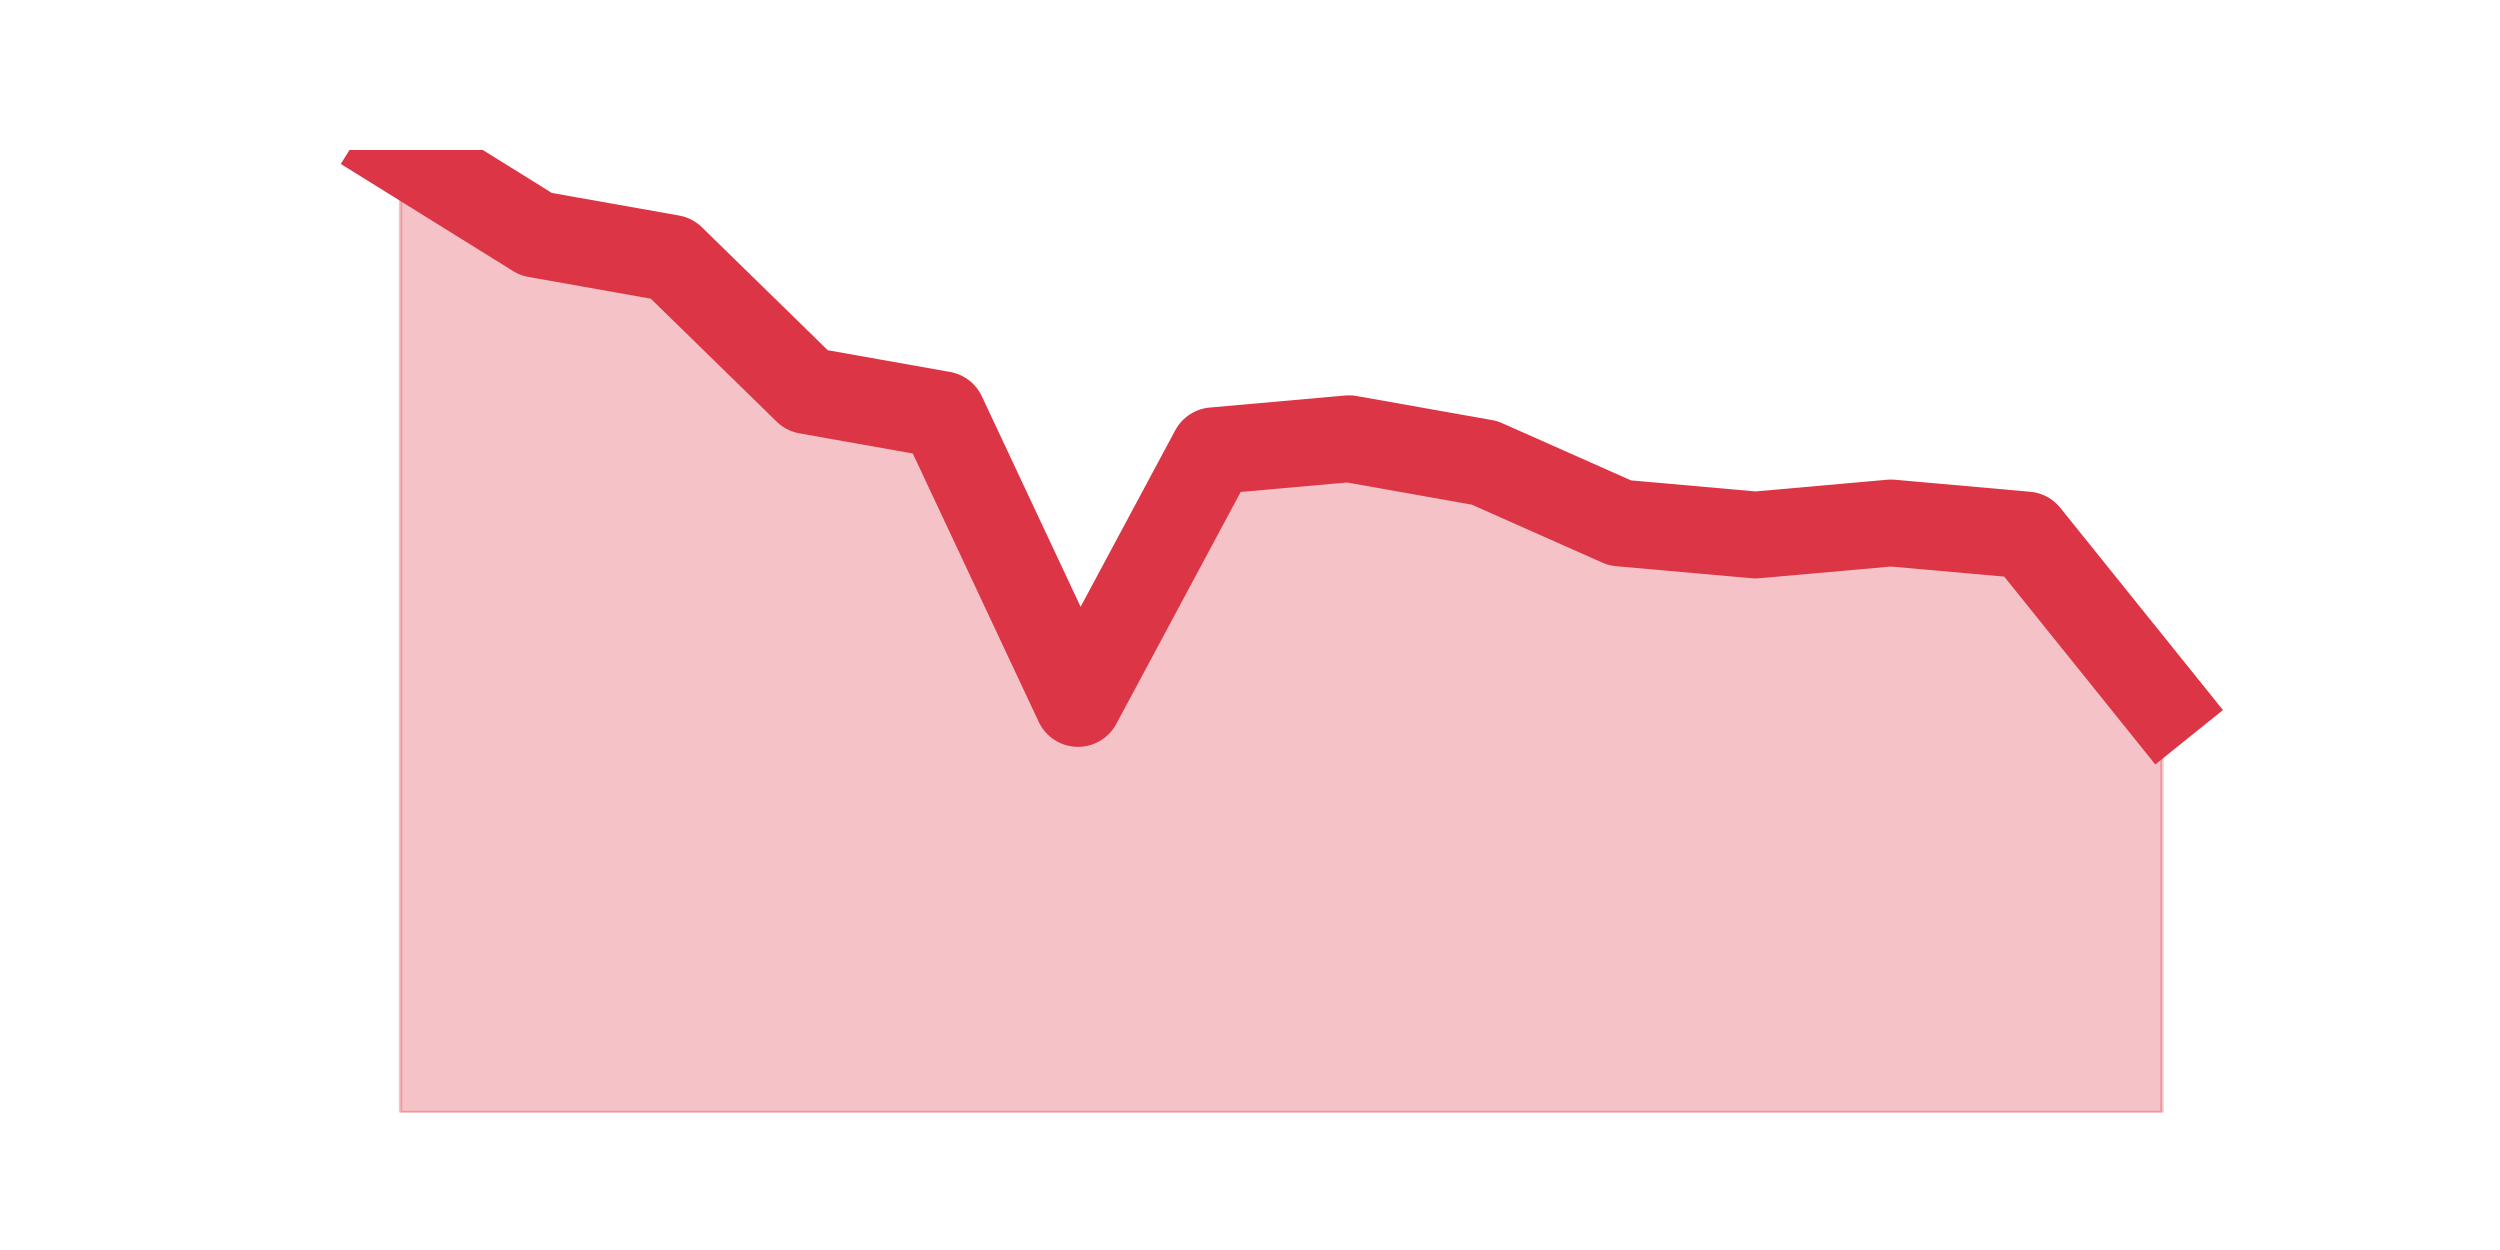<?xml version="1.0" encoding="utf-8" standalone="no"?>
<!DOCTYPE svg PUBLIC "-//W3C//DTD SVG 1.1//EN"
  "http://www.w3.org/Graphics/SVG/1.1/DTD/svg11.dtd">
<svg height="360pt" version="1.1" viewBox="0 0 720 360" width="720pt" xmlns="http://www.w3.org/2000/svg" xmlns:xlink="http://www.w3.org/1999/xlink">
 <defs>
  <style type="text/css">*{stroke-linecap:butt;stroke-linejoin:round;}</style>
 </defs>
 <g id="figure_1">
  <g id="patch_1">
   <path d="M 0 360 
L 720 360 
L 720 0 
L 0 0 
z
" style="fill:none;"/>
  </g>
  <g id="axes_1">
   <g id="matplotlib.axis_1"/>
   <g id="matplotlib.axis_2"/>
   <g id="PolyCollection_1">
    <defs>
     <path d="M 115.364 -316.8 
L 115.364 -39.6 
L 154.385 -39.6 
L 193.406 -39.6 
L 232.427 -39.6 
L 271.448 -39.6 
L 310.469 -39.6 
L 349.49 -39.6 
L 388.51 -39.6 
L 427.531 -39.6 
L 466.552 -39.6 
L 505.573 -39.6 
L 544.594 -39.6 
L 583.615 -39.6 
L 622.636 -39.6 
L 622.636 -157.41 
L 622.636 -157.41 
L 583.615 -205.92 
L 544.594 -209.385 
L 505.573 -205.92 
L 466.552 -209.385 
L 427.531 -226.71 
L 388.51 -233.64 
L 349.49 -230.175 
L 310.469 -157.41 
L 271.448 -240.57 
L 232.427 -247.5 
L 193.406 -285.615 
L 154.385 -292.545 
L 115.364 -316.8 
z
" id="m4cbfbc65f5" style="stroke:#dc3545;stroke-opacity:0.3;"/>
    </defs>
    <g clip-path="url(#pd3d13cf264)">
     <use style="fill:#dc3545;fill-opacity:0.3;stroke:#dc3545;stroke-opacity:0.3;" x="0" xlink:href="#m4cbfbc65f5" y="360"/>
    </g>
   </g>
   <g id="line2d_1">
    <path clip-path="url(#pd3d13cf264)" d="M 115.364 43.2 
L 154.385 67.455 
L 193.406 74.385 
L 232.427 112.5 
L 271.448 119.43 
L 310.469 202.59 
L 349.49 129.825 
L 388.51 126.36 
L 427.531 133.29 
L 466.552 150.615 
L 505.573 154.08 
L 544.594 150.615 
L 583.615 154.08 
L 622.636 202.59 
" style="fill:none;stroke:#dc3545;stroke-linecap:square;stroke-width:25;"/>
   </g>
  </g>
 </g>
 <defs>
  <clipPath id="pd3d13cf264">
   <rect height="277.2" width="558" x="90" y="43.2"/>
  </clipPath>
 </defs>
</svg>
